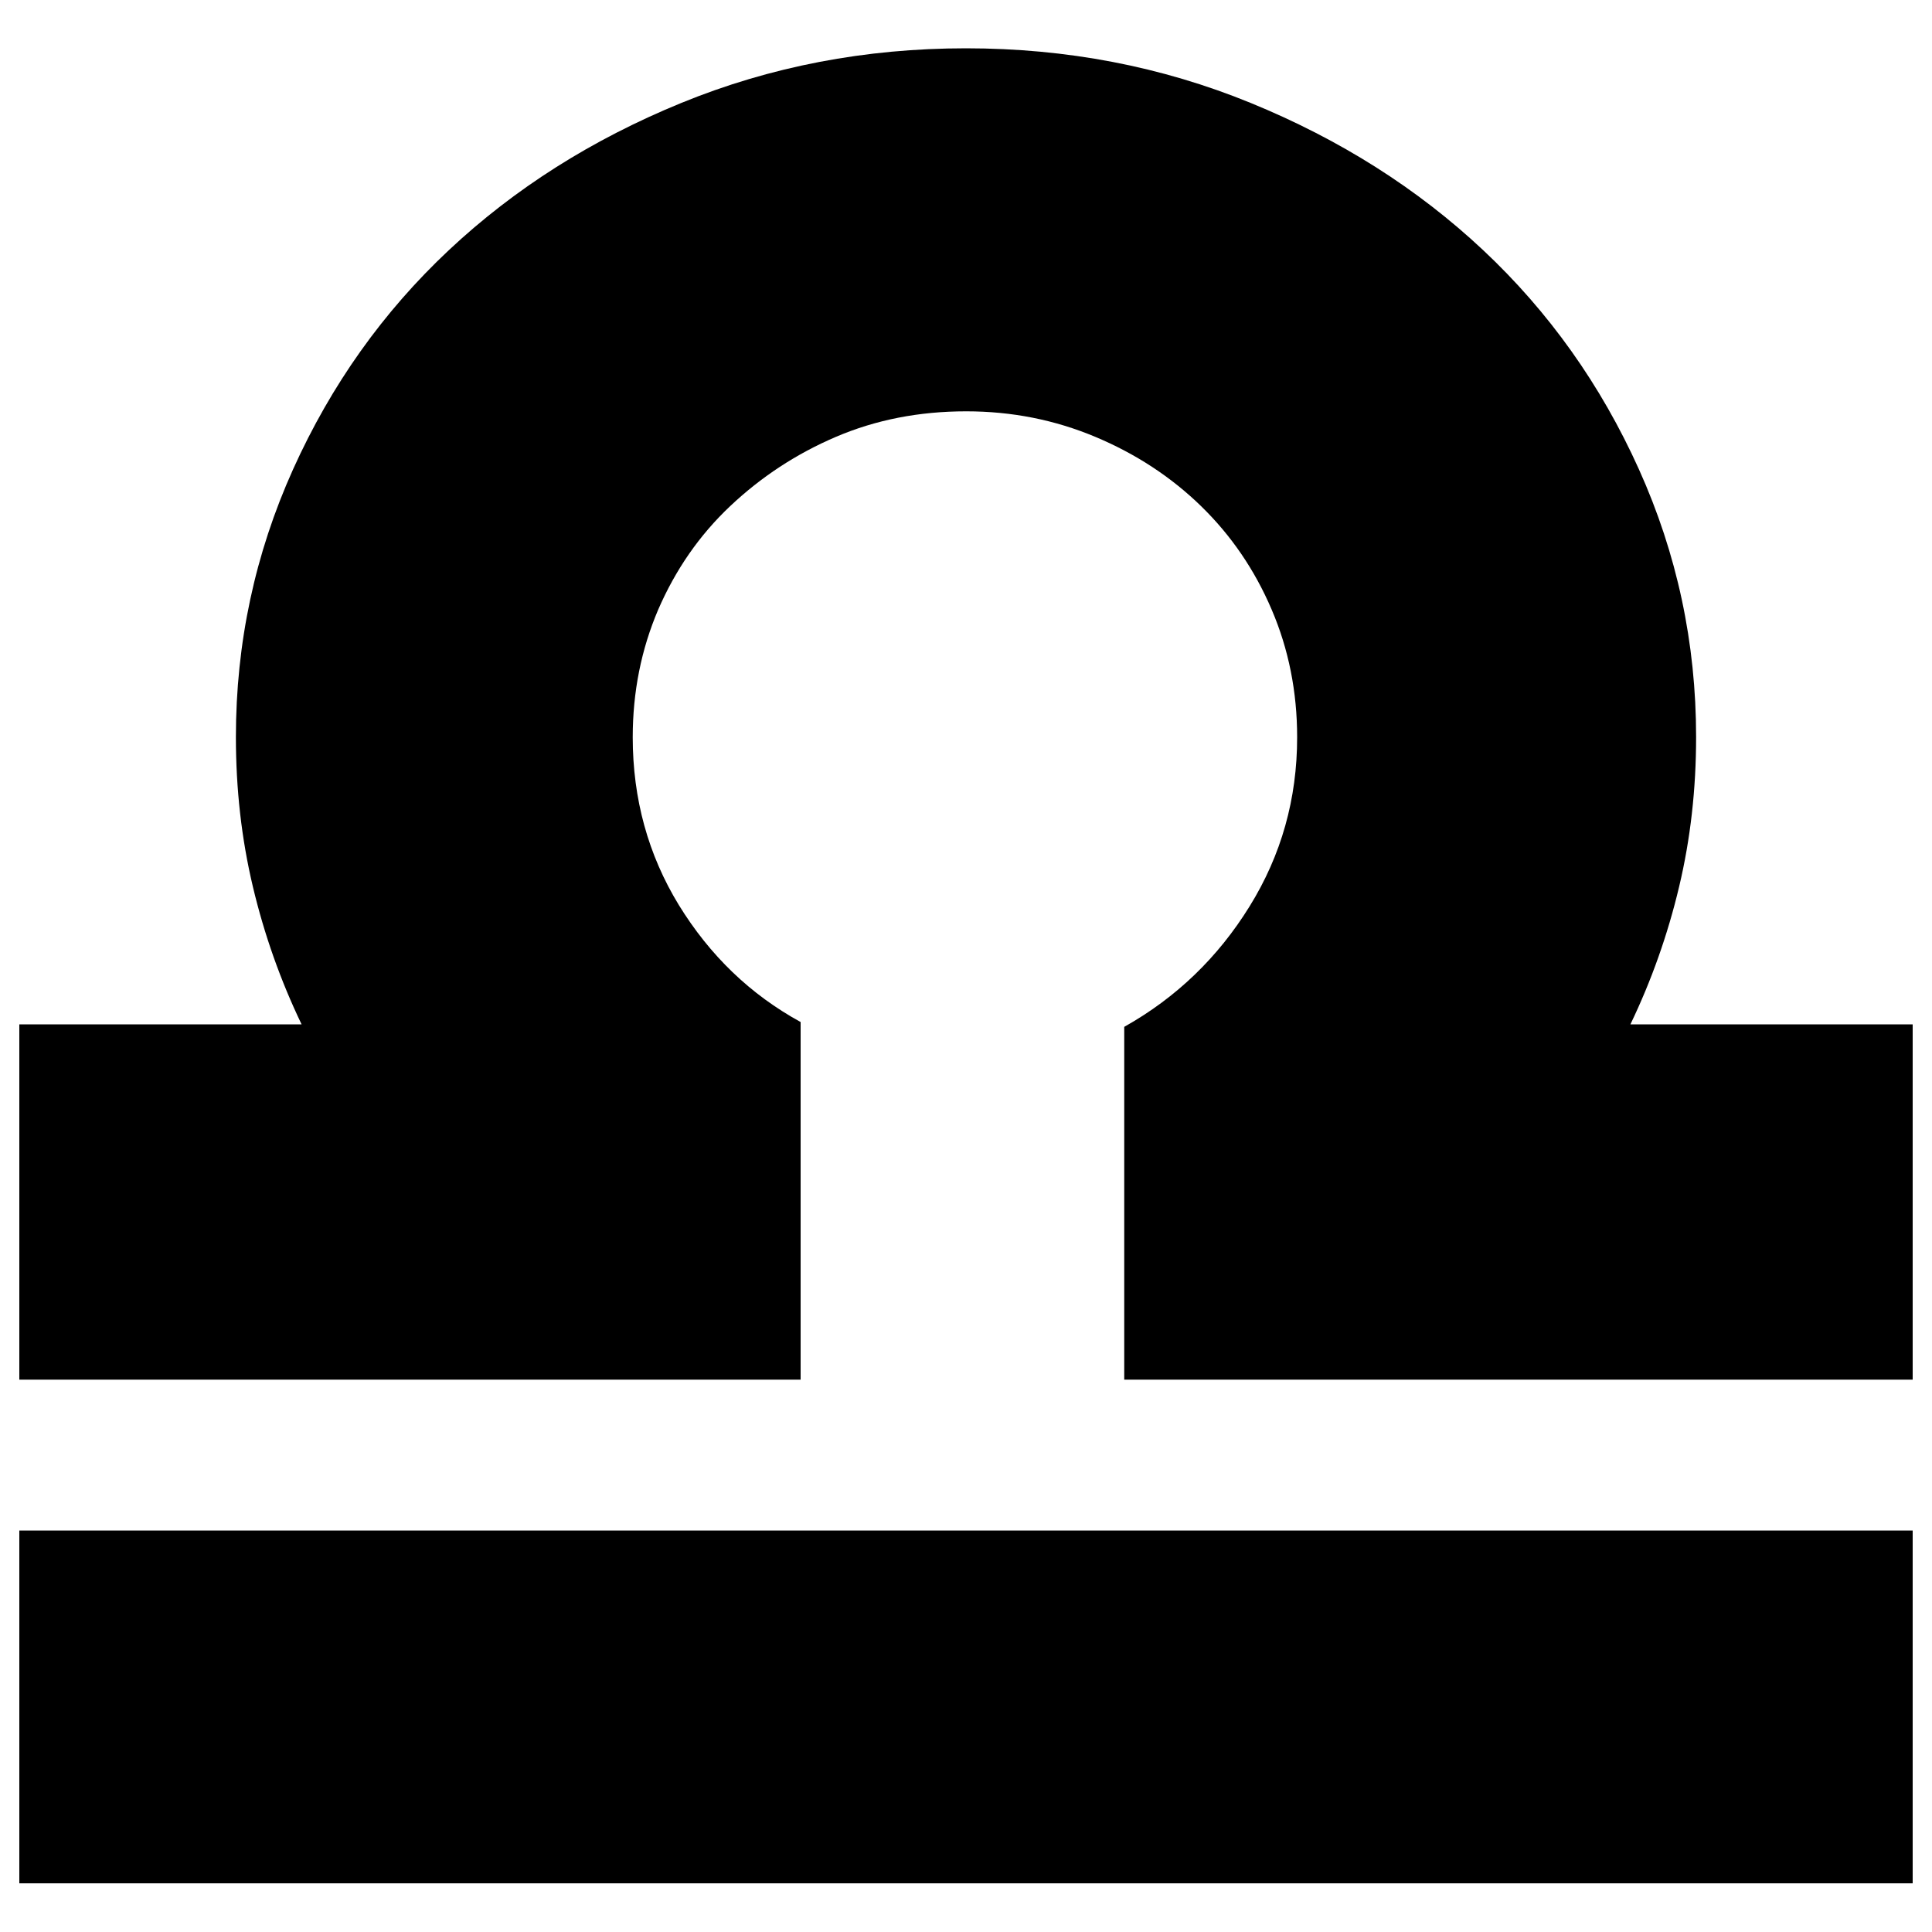 <?xml version="1.0" encoding="utf-8"?>
<!-- Svg Vector Icons : http://www.onlinewebfonts.com/icon -->
<!DOCTYPE svg PUBLIC "-//W3C//DTD SVG 1.1//EN" "http://www.w3.org/Graphics/SVG/1.1/DTD/svg11.dtd">
<svg version="1.1" xmlns="http://www.w3.org/2000/svg" xmlns:xlink="http://www.w3.org/1999/xlink" x="0px" y="0px" viewBox="0 0 1000 1000" enable-background="new 0 0 1000 1000" xml:space="preserve">
<g><path d="M10,792.2h980v182.6H10V792.2z M581.9,643.6V531.5c26.9-15.1,48.5-35.9,64.9-62.4c16.4-26.5,24.6-55.6,24.6-87.5c0-23.5-4.4-45.6-13.2-66.1c-8.8-20.6-21-38.4-36.5-53.5c-15.5-15.1-33.8-27.1-54.8-35.9c-21-8.8-43.2-13.2-66.8-13.2c-24.4,0-46.8,4.4-67.4,13.2c-20.6,8.8-38.8,20.8-54.8,35.9c-16,15.1-28.3,33-37.2,53.5c-8.8,20.6-13.2,42.6-13.2,66.1c0,31.9,8,60.9,23.9,86.9c16,26,36.9,46.2,63,60.5v114.6v70.5H10V530.2h146.1c-10.9-22.7-19.3-46.4-25.2-71.2c-5.9-24.8-8.8-50.6-8.8-77.5c0-48.7,9.9-94.9,29.6-138.6c19.7-43.7,46.6-81.5,80.6-113.4c34-31.9,74.1-57.3,120.3-76.2c46.2-18.9,95.3-28.3,147.4-28.3c52.1,0,101.2,9.4,147.4,28.3c46.2,18.9,86.3,44.3,120.3,76.2c34,31.9,60.9,69.7,80.6,113.4c19.7,43.7,29.6,89.9,29.6,138.6c0,26.9-2.9,52.7-8.8,77.5c-5.9,24.8-14.3,48.5-25.2,71.2H990v183.9H581.9V643.6L581.9,643.6z"/></g>
</svg>